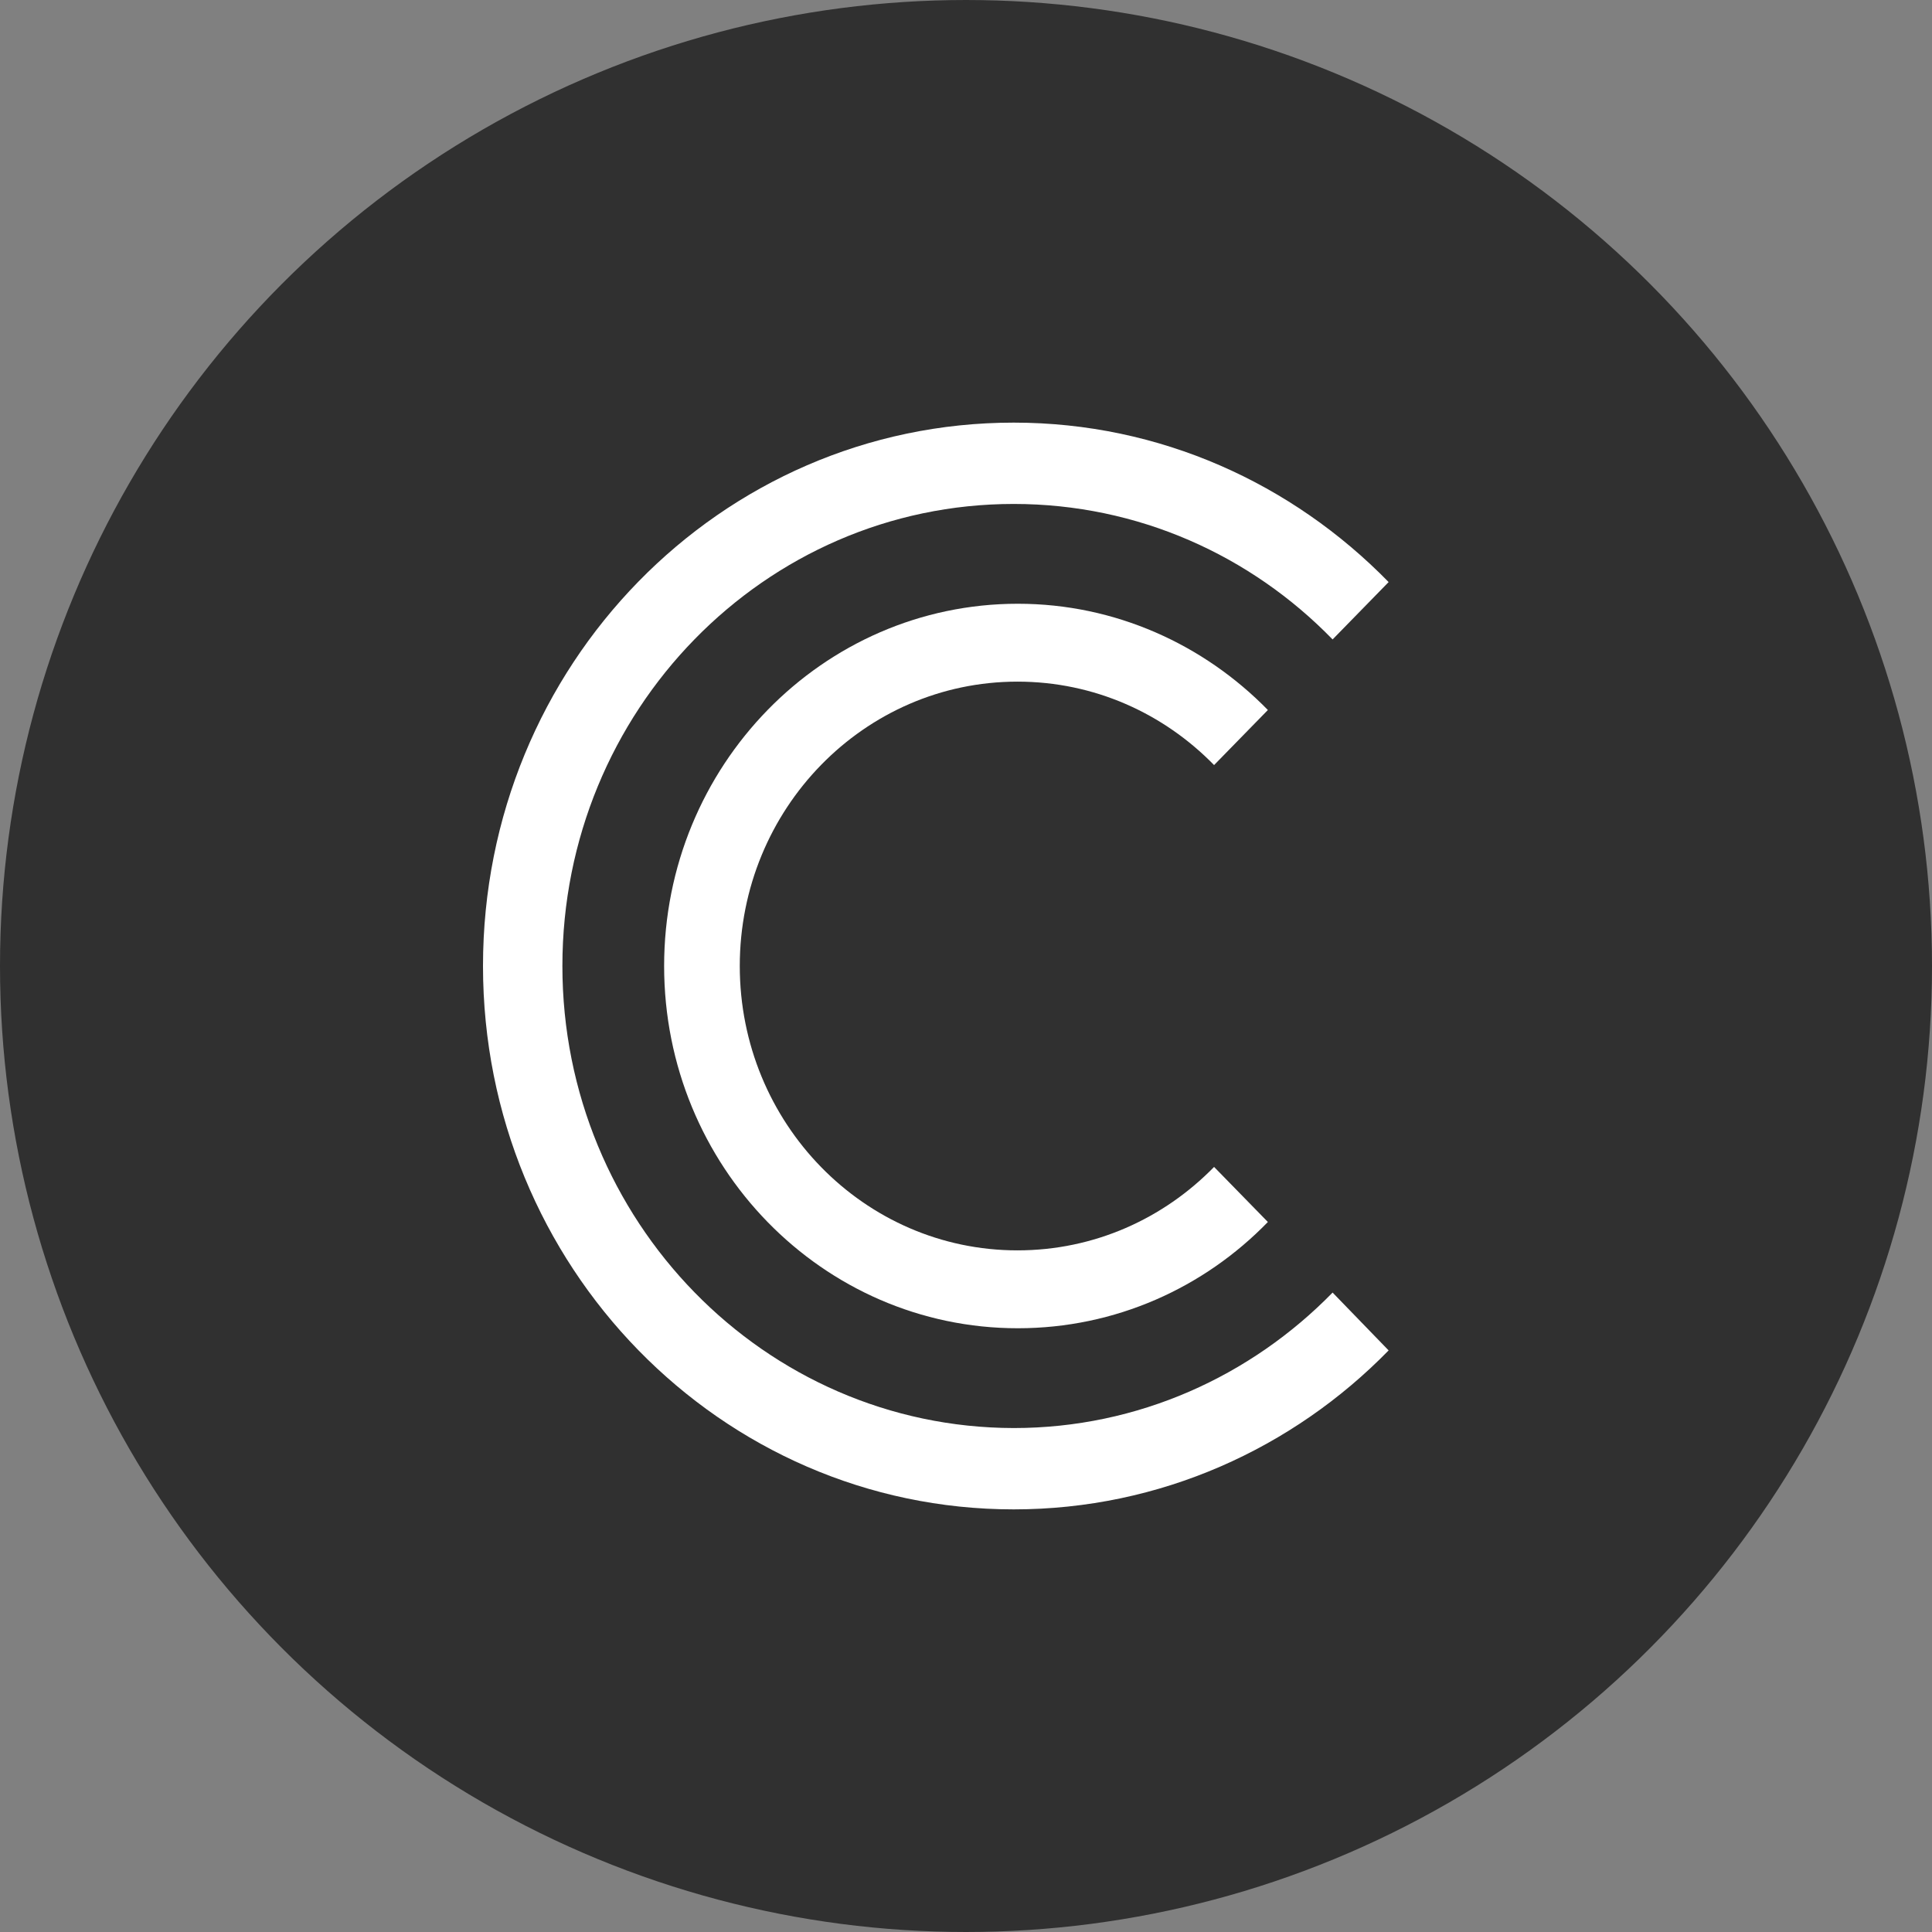 <svg width="32" height="32" viewBox="0 0 32 32" fill="none" xmlns="http://www.w3.org/2000/svg">
  <rect x="0" y="0" width="32" height="32" fill="#808080" stroke="none"/>
  <circle cx="16" cy="16" r="15" fill="#303030" stroke="#303030" stroke-width="2"/>
  <path d="M22.072 21.409C20.72 22.793 18.85 23.653 16.79 23.653C12.662 23.646 9.315 20.22 9.315 16C9.315 11.773 12.662 8.347 16.79 8.347C18.85 8.347 20.72 9.2 22.072 10.591L23 9.641C21.407 8.01 19.215 7 16.79 7C11.931 7 8 11.025 8 16C8 20.968 11.931 25 16.79 25C19.215 25 21.415 23.99 23 22.367L22.072 21.409Z" fill="white"/>
  <path d="M11 16C11 19.314 13.623 22 16.859 22C18.474 22 19.942 21.33 21 20.24L20.109 19.328C19.274 20.183 18.126 20.71 16.852 20.71C14.312 20.71 12.253 18.601 12.253 16C12.253 13.399 14.312 11.29 16.852 11.29C18.126 11.29 19.274 11.817 20.109 12.672L21 11.76C19.942 10.677 18.474 10 16.859 10C13.623 10 11 12.687 11 16Z" fill="white"/>
</svg>
